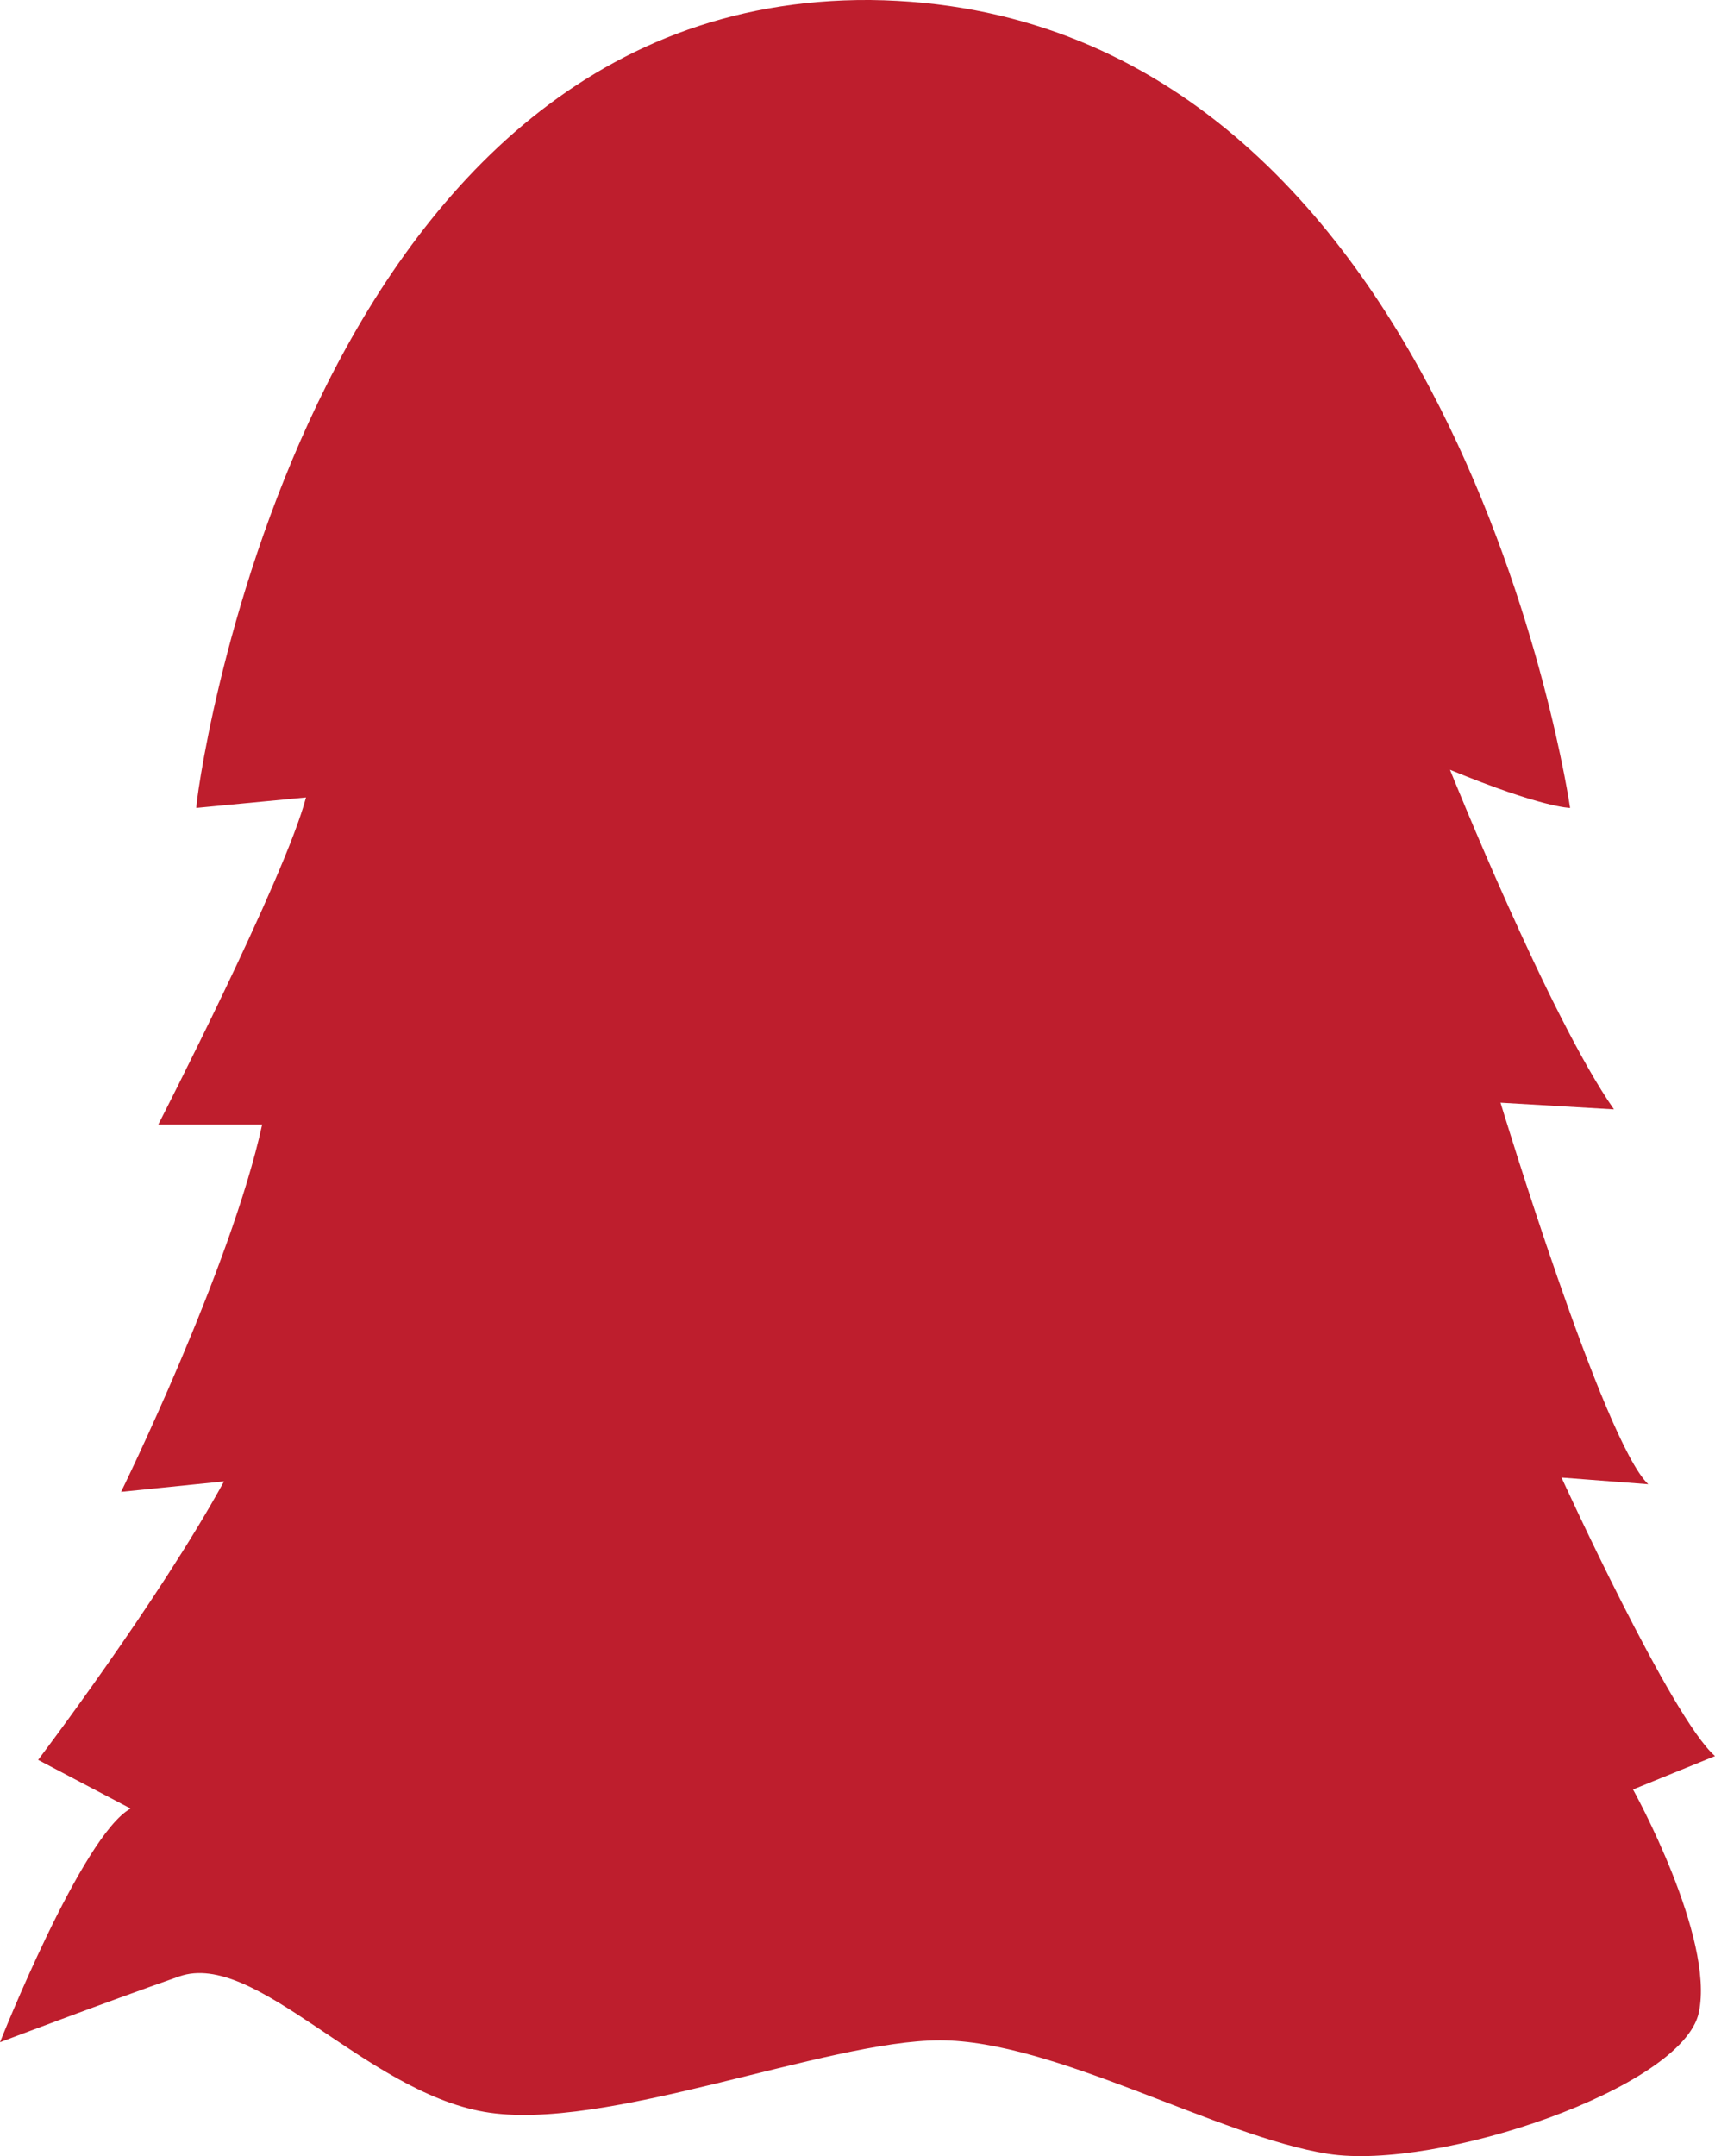 <svg id="Layer_1" data-name="Layer 1" xmlns="http://www.w3.org/2000/svg" viewBox="0 0 179.9 226.04"><defs><style>.cls-1{fill:#be1e2d;}</style></defs><title>red</title><path class="cls-1" d="M76.3-38.2c61.3,0.7,73.4,84.7,73.4,84.7s-2.9,0-12.6-4c0,0,10.4,25.9,17.2,35.6l-11.9-.7s10.8,35.6,15.5,40l-9.1-.7s11.5,25.2,16.1,29.2l-8.6,3.5s8.6,15.5,6.9,23.4-27.4,16.6-38.9,14.8-28.7-11.9-40.7-11.9-35.2,9.7-47.8,7.5-24-17-32-14.2S-15,175.9-15,175.9s8.6-21.7,13.7-24.5l-9.7-5.1S1.6,129.7,8.5,117.1l-10.8,1.1S9.2,94.8,12.5,79.7H1.6S14.9,53.8,17.1,45.4L5.6,46.5C5.3,46.8,16.2-38.6,76.3-38.2Z" transform="translate(15 38.2)"/></svg>